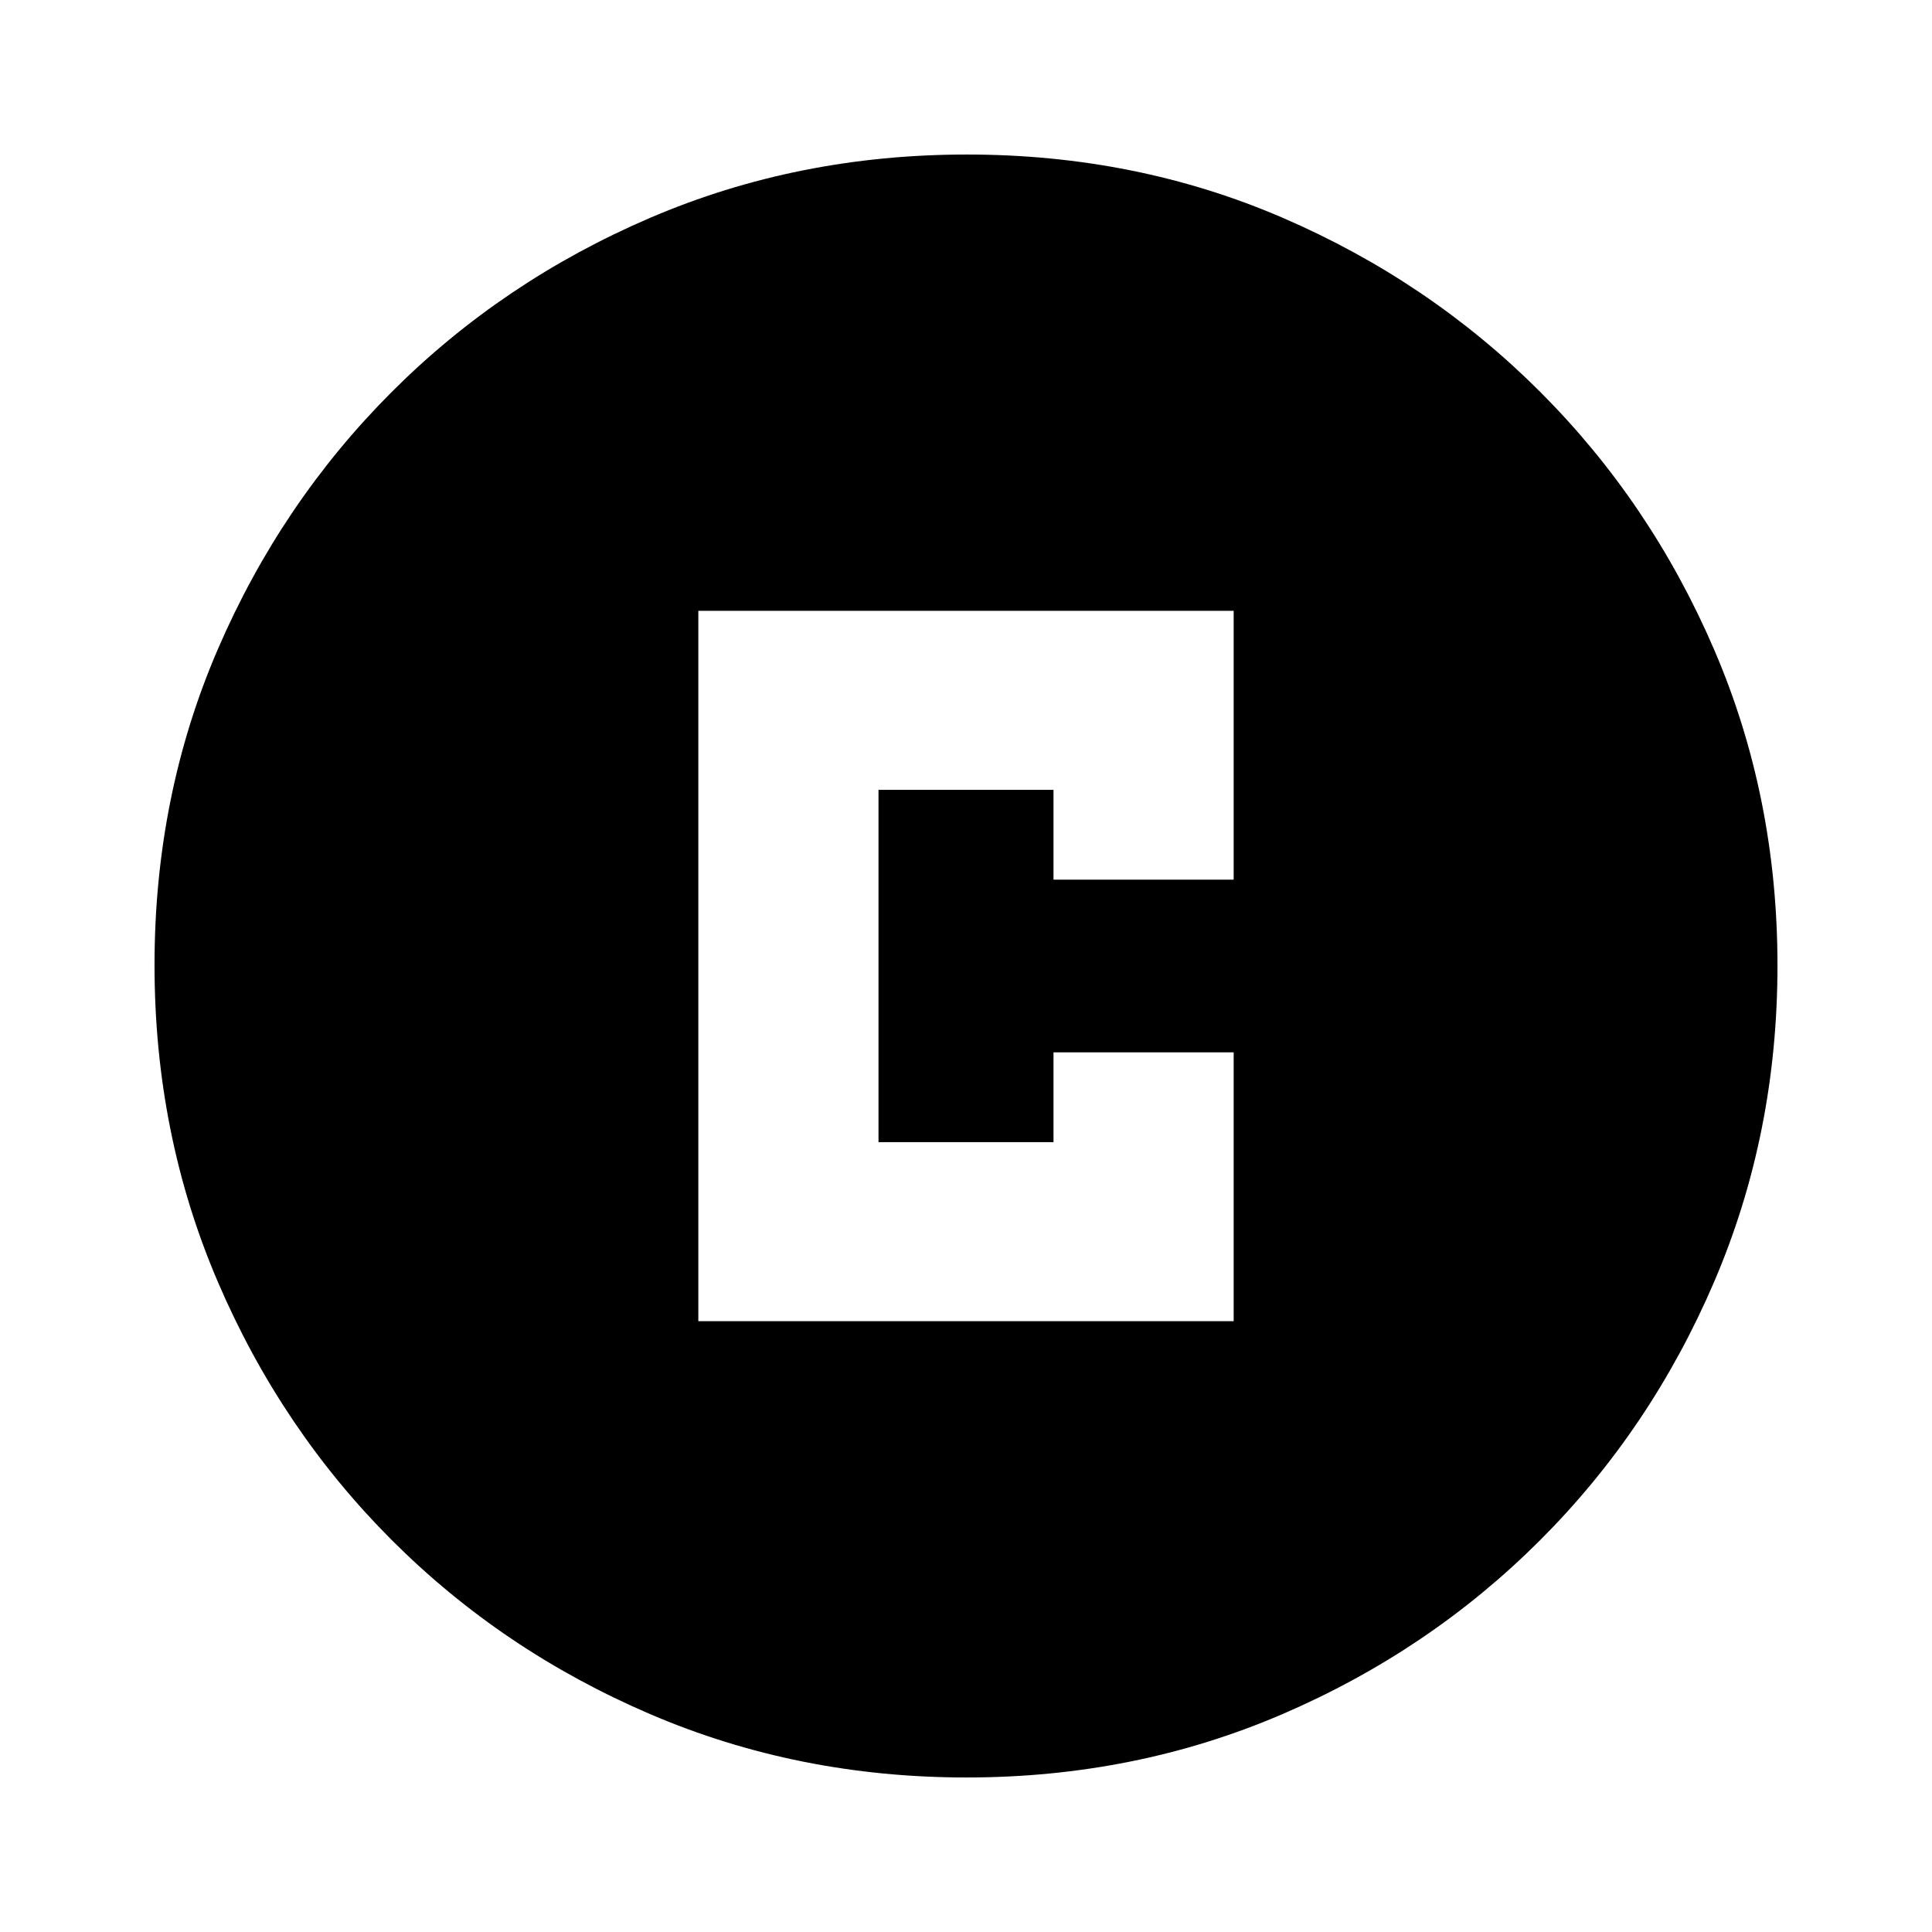 <svg xmlns="http://www.w3.org/2000/svg" height="20" viewBox="0 -960 960 960" width="20"><path d="M346.999-303.521h266.002v-133.566h-89.523v44.608h-86.956v-175.042h86.956v44.608h89.523v-133.566H346.999v352.958Zm133.277 226.74q-83.798 0-157.182-31.461-73.385-31.46-128.388-86.464-55.004-55.003-86.464-128.346t-31.46-157.406q0-84.064 31.46-156.948 31.46-72.885 86.464-127.888 55.003-55.004 128.346-86.464t157.406-31.46q84.064 0 156.948 31.46 72.885 31.46 127.888 86.464 55.004 55.003 86.464 128.112t31.46 156.906q0 83.798-31.46 157.182-31.46 73.385-86.464 128.388-55.003 55.004-128.112 86.464t-156.906 31.46Z"/></svg>